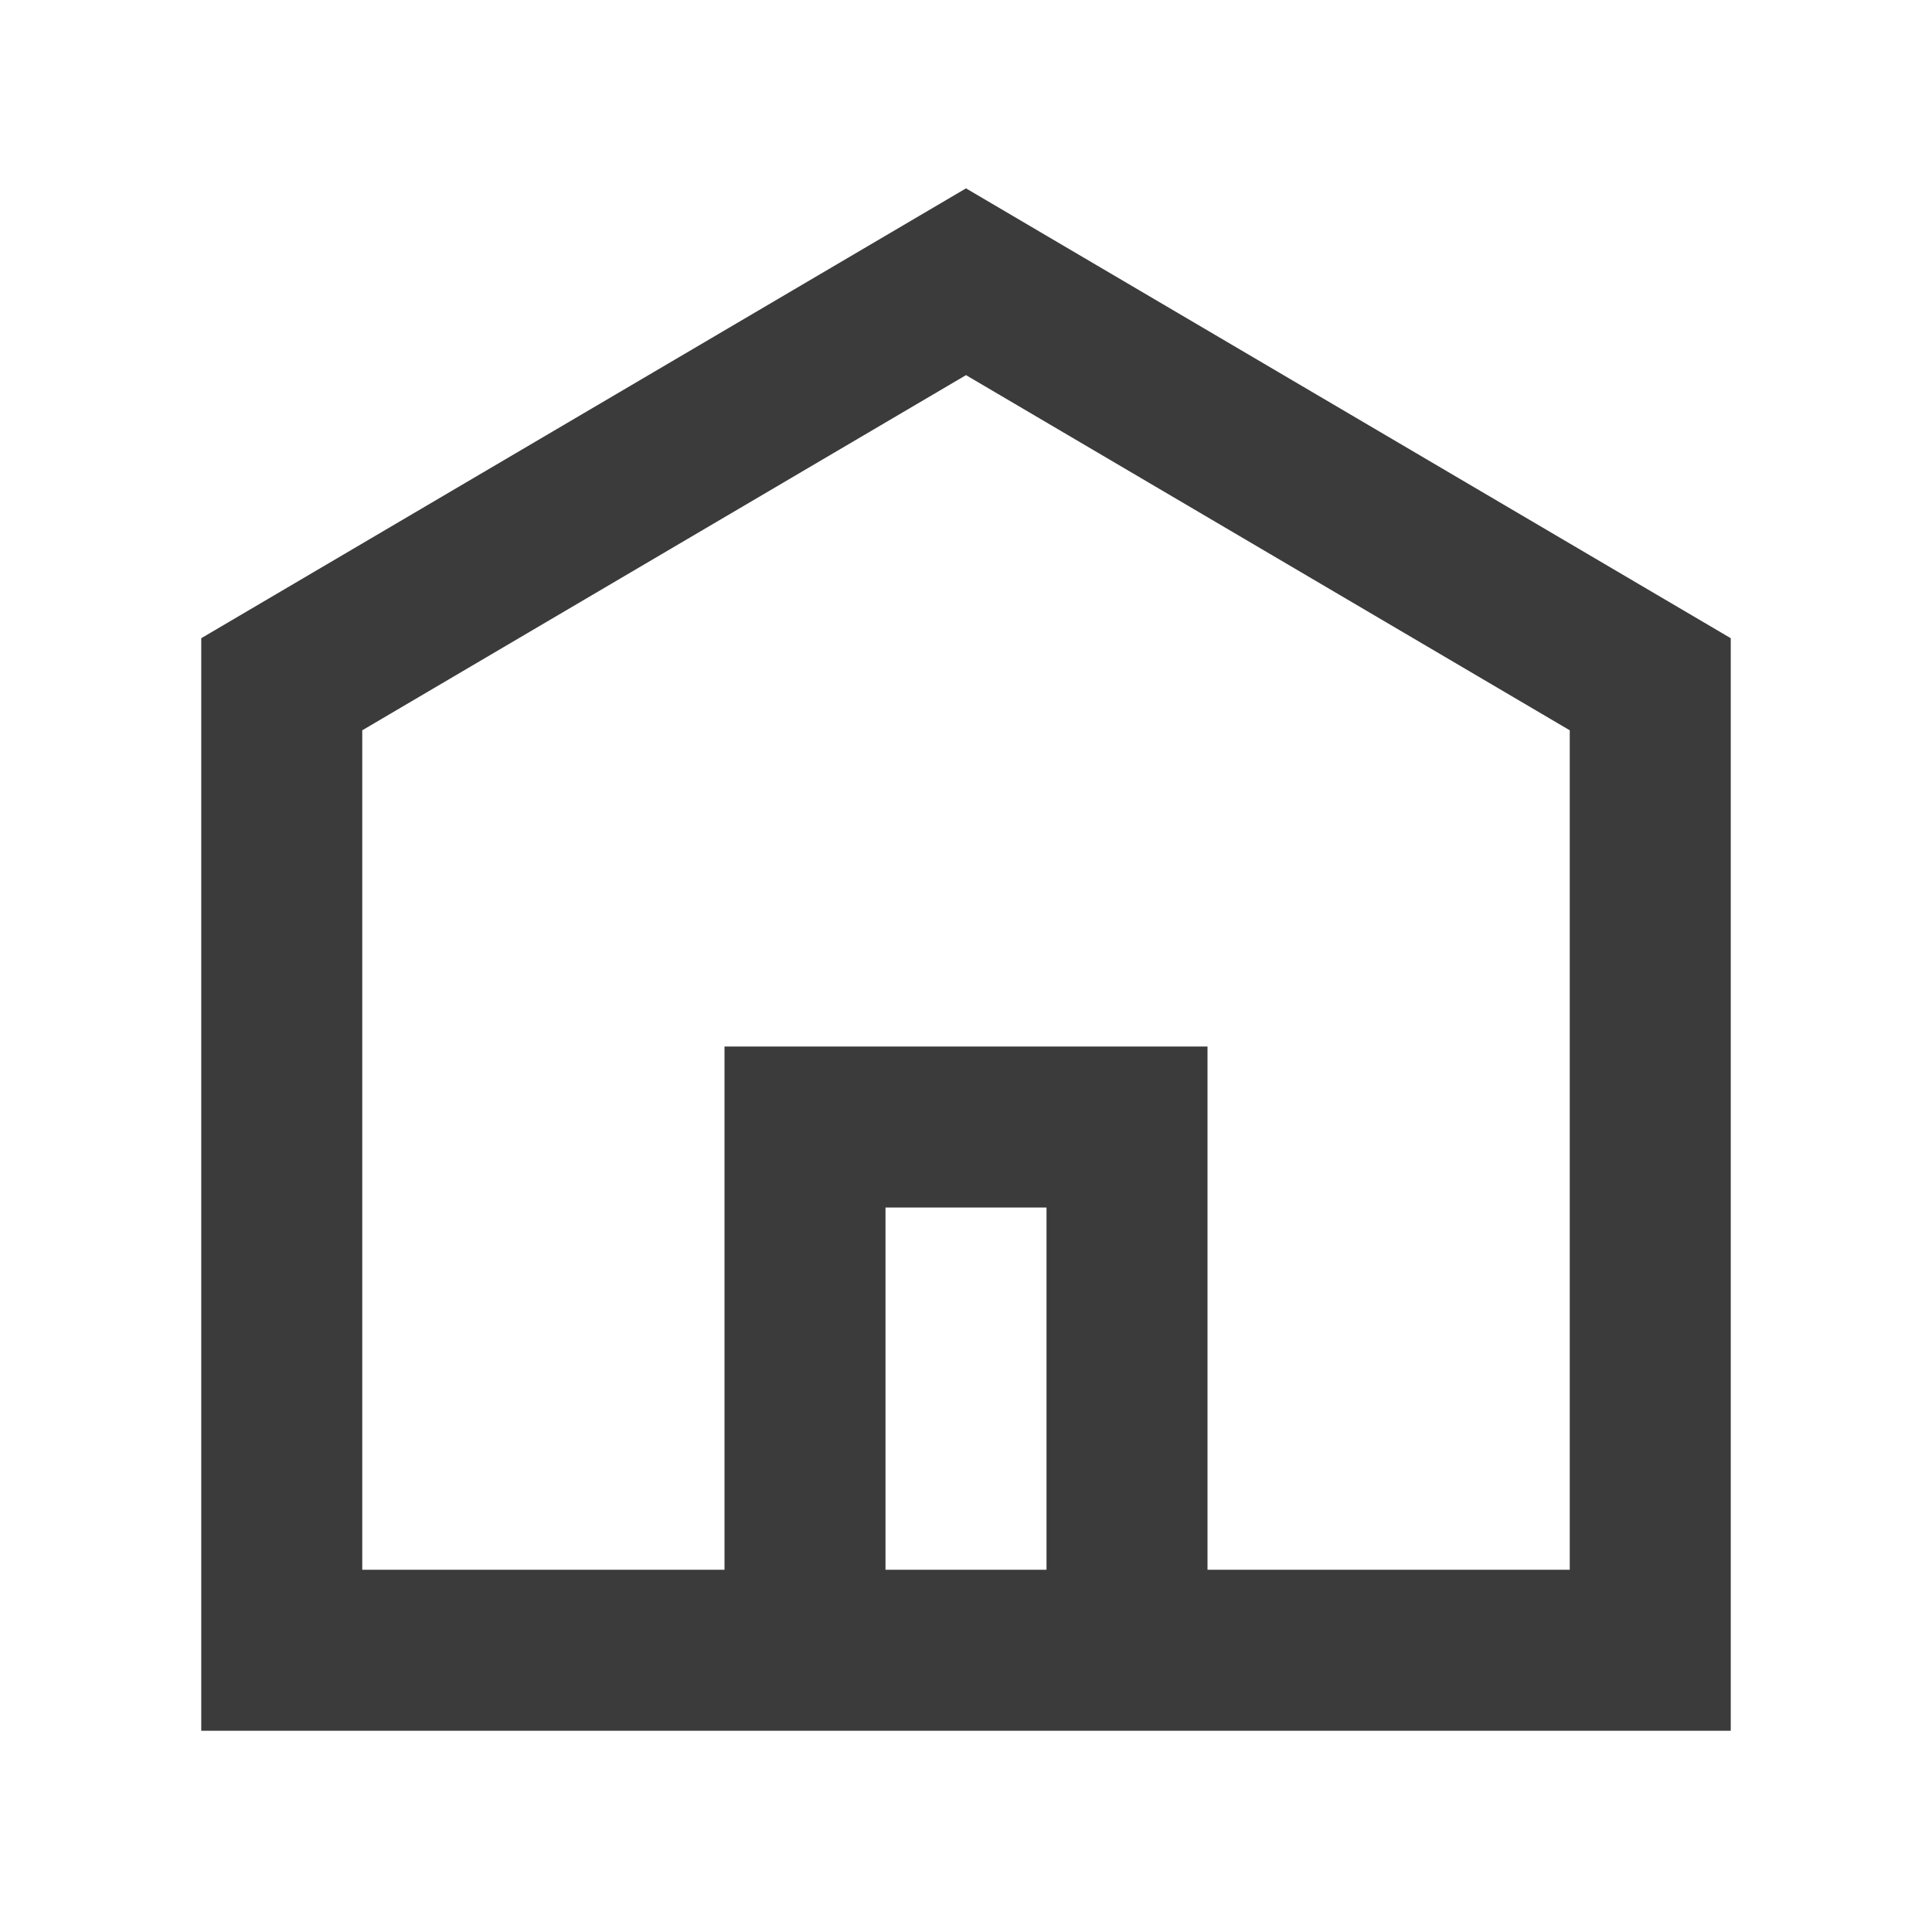 <svg width="48" height="48" viewBox="0 0 48 48" fill="none" xmlns="http://www.w3.org/2000/svg">
<path fill-rule="evenodd" clip-rule="evenodd" d="M24 4.68L43 15.856V43H5V15.856L24 4.68ZM22 39H26V30H22V39ZM30 39V26H18V39H9V18.144L24 9.32L39 18.144V39H30Z" fill="#3B3B3B"/>
</svg>
